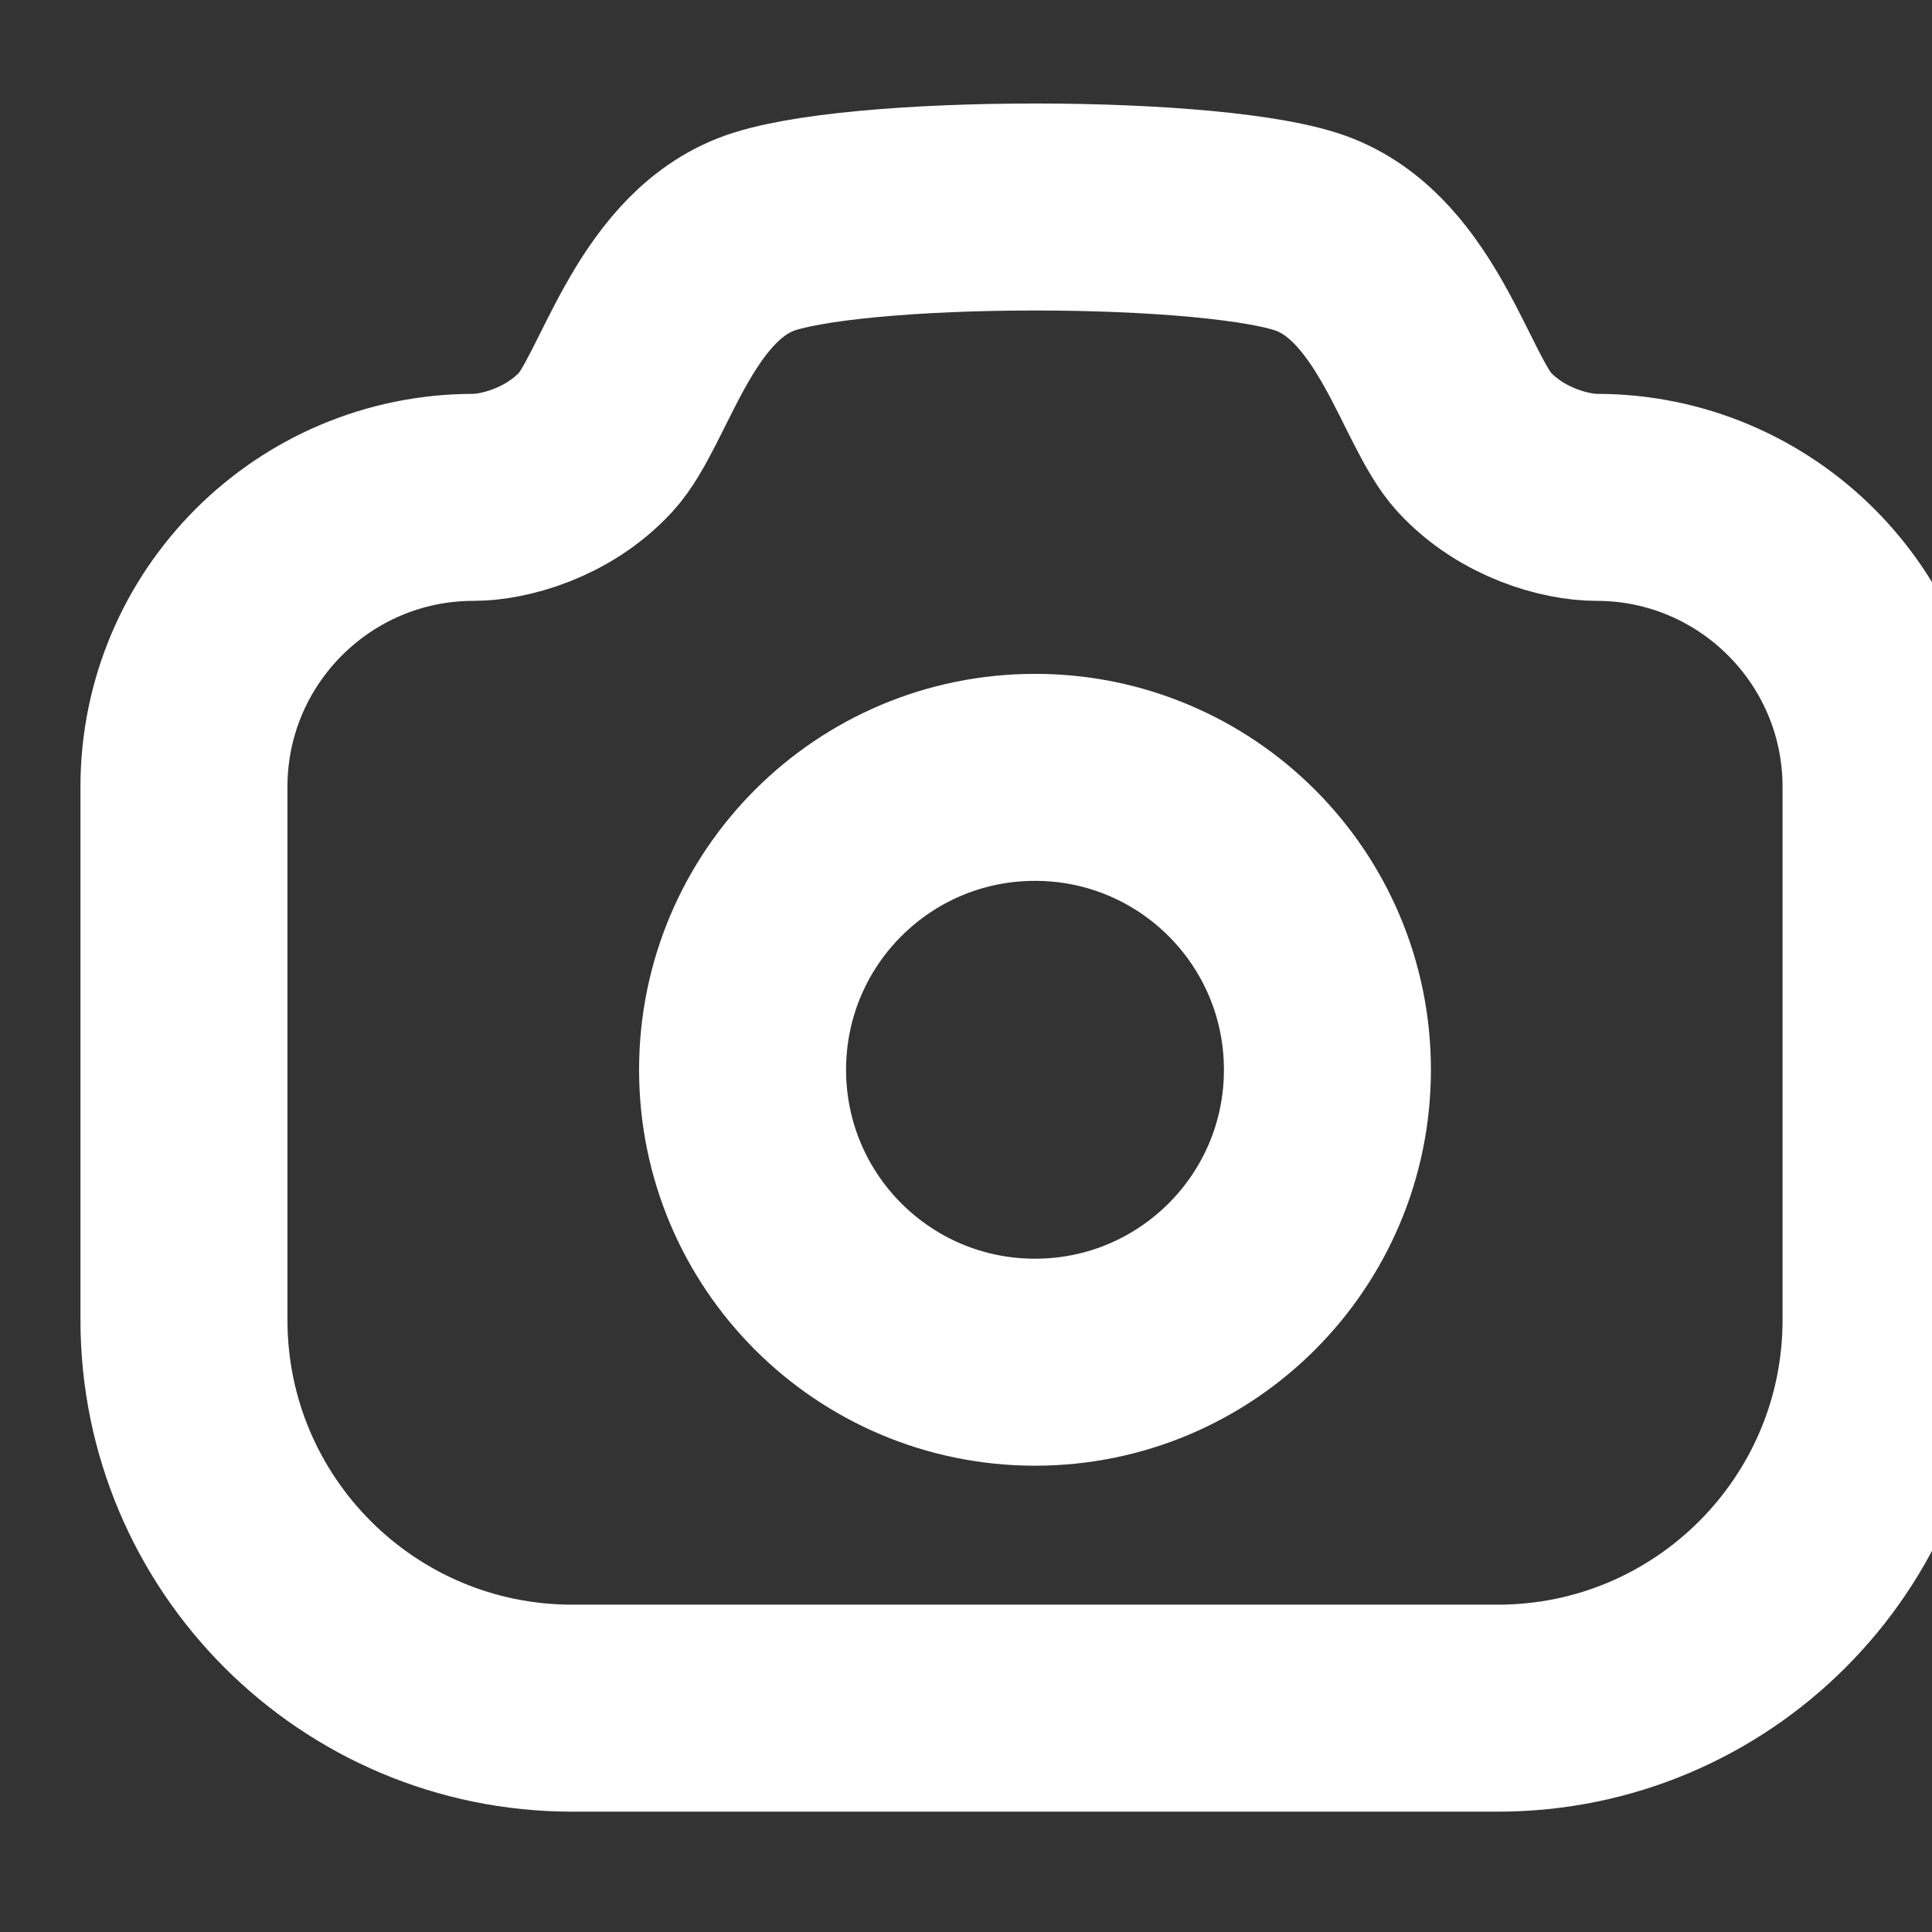 <svg xmlns="http://www.w3.org/2000/svg" viewBox="0 0 14 14" fill="none">
    <rect x="0" y="0" width="14" height="14" fill="#333333" stroke="none"/>
    <path fill-rule="evenodd" clip-rule="evenodd" d="M9.527 1.701C10.2 1.969 10.406 2.902 10.681 3.202C10.957 3.502 11.351 3.604 11.569 3.604C12.727 3.604 13.667 4.544 13.667 5.702V9.565C13.667 11.118 12.407 12.378 10.854 12.378H4.147C2.593 12.378 1.333 11.118 1.333 9.565V5.702C1.333 4.544 2.273 3.604 3.432 3.604C3.649 3.604 4.043 3.502 4.319 3.202C4.594 2.902 4.8 1.969 5.473 1.701C6.147 1.433 8.854 1.433 9.527 1.701Z" stroke="white" stroke-width="1.5" stroke-linecap="round" stroke-linejoin="round"/>
    <path fill-rule="evenodd" clip-rule="evenodd" d="M9.619 7.752C9.619 6.581 8.671 5.633 7.5 5.633C6.329 5.633 5.381 6.581 5.381 7.752C5.381 8.923 6.329 9.871 7.5 9.871C8.671 9.871 9.619 8.923 9.619 7.752Z" stroke="white" stroke-width="1.5" stroke-linecap="round" stroke-linejoin="round"/>
  </svg>